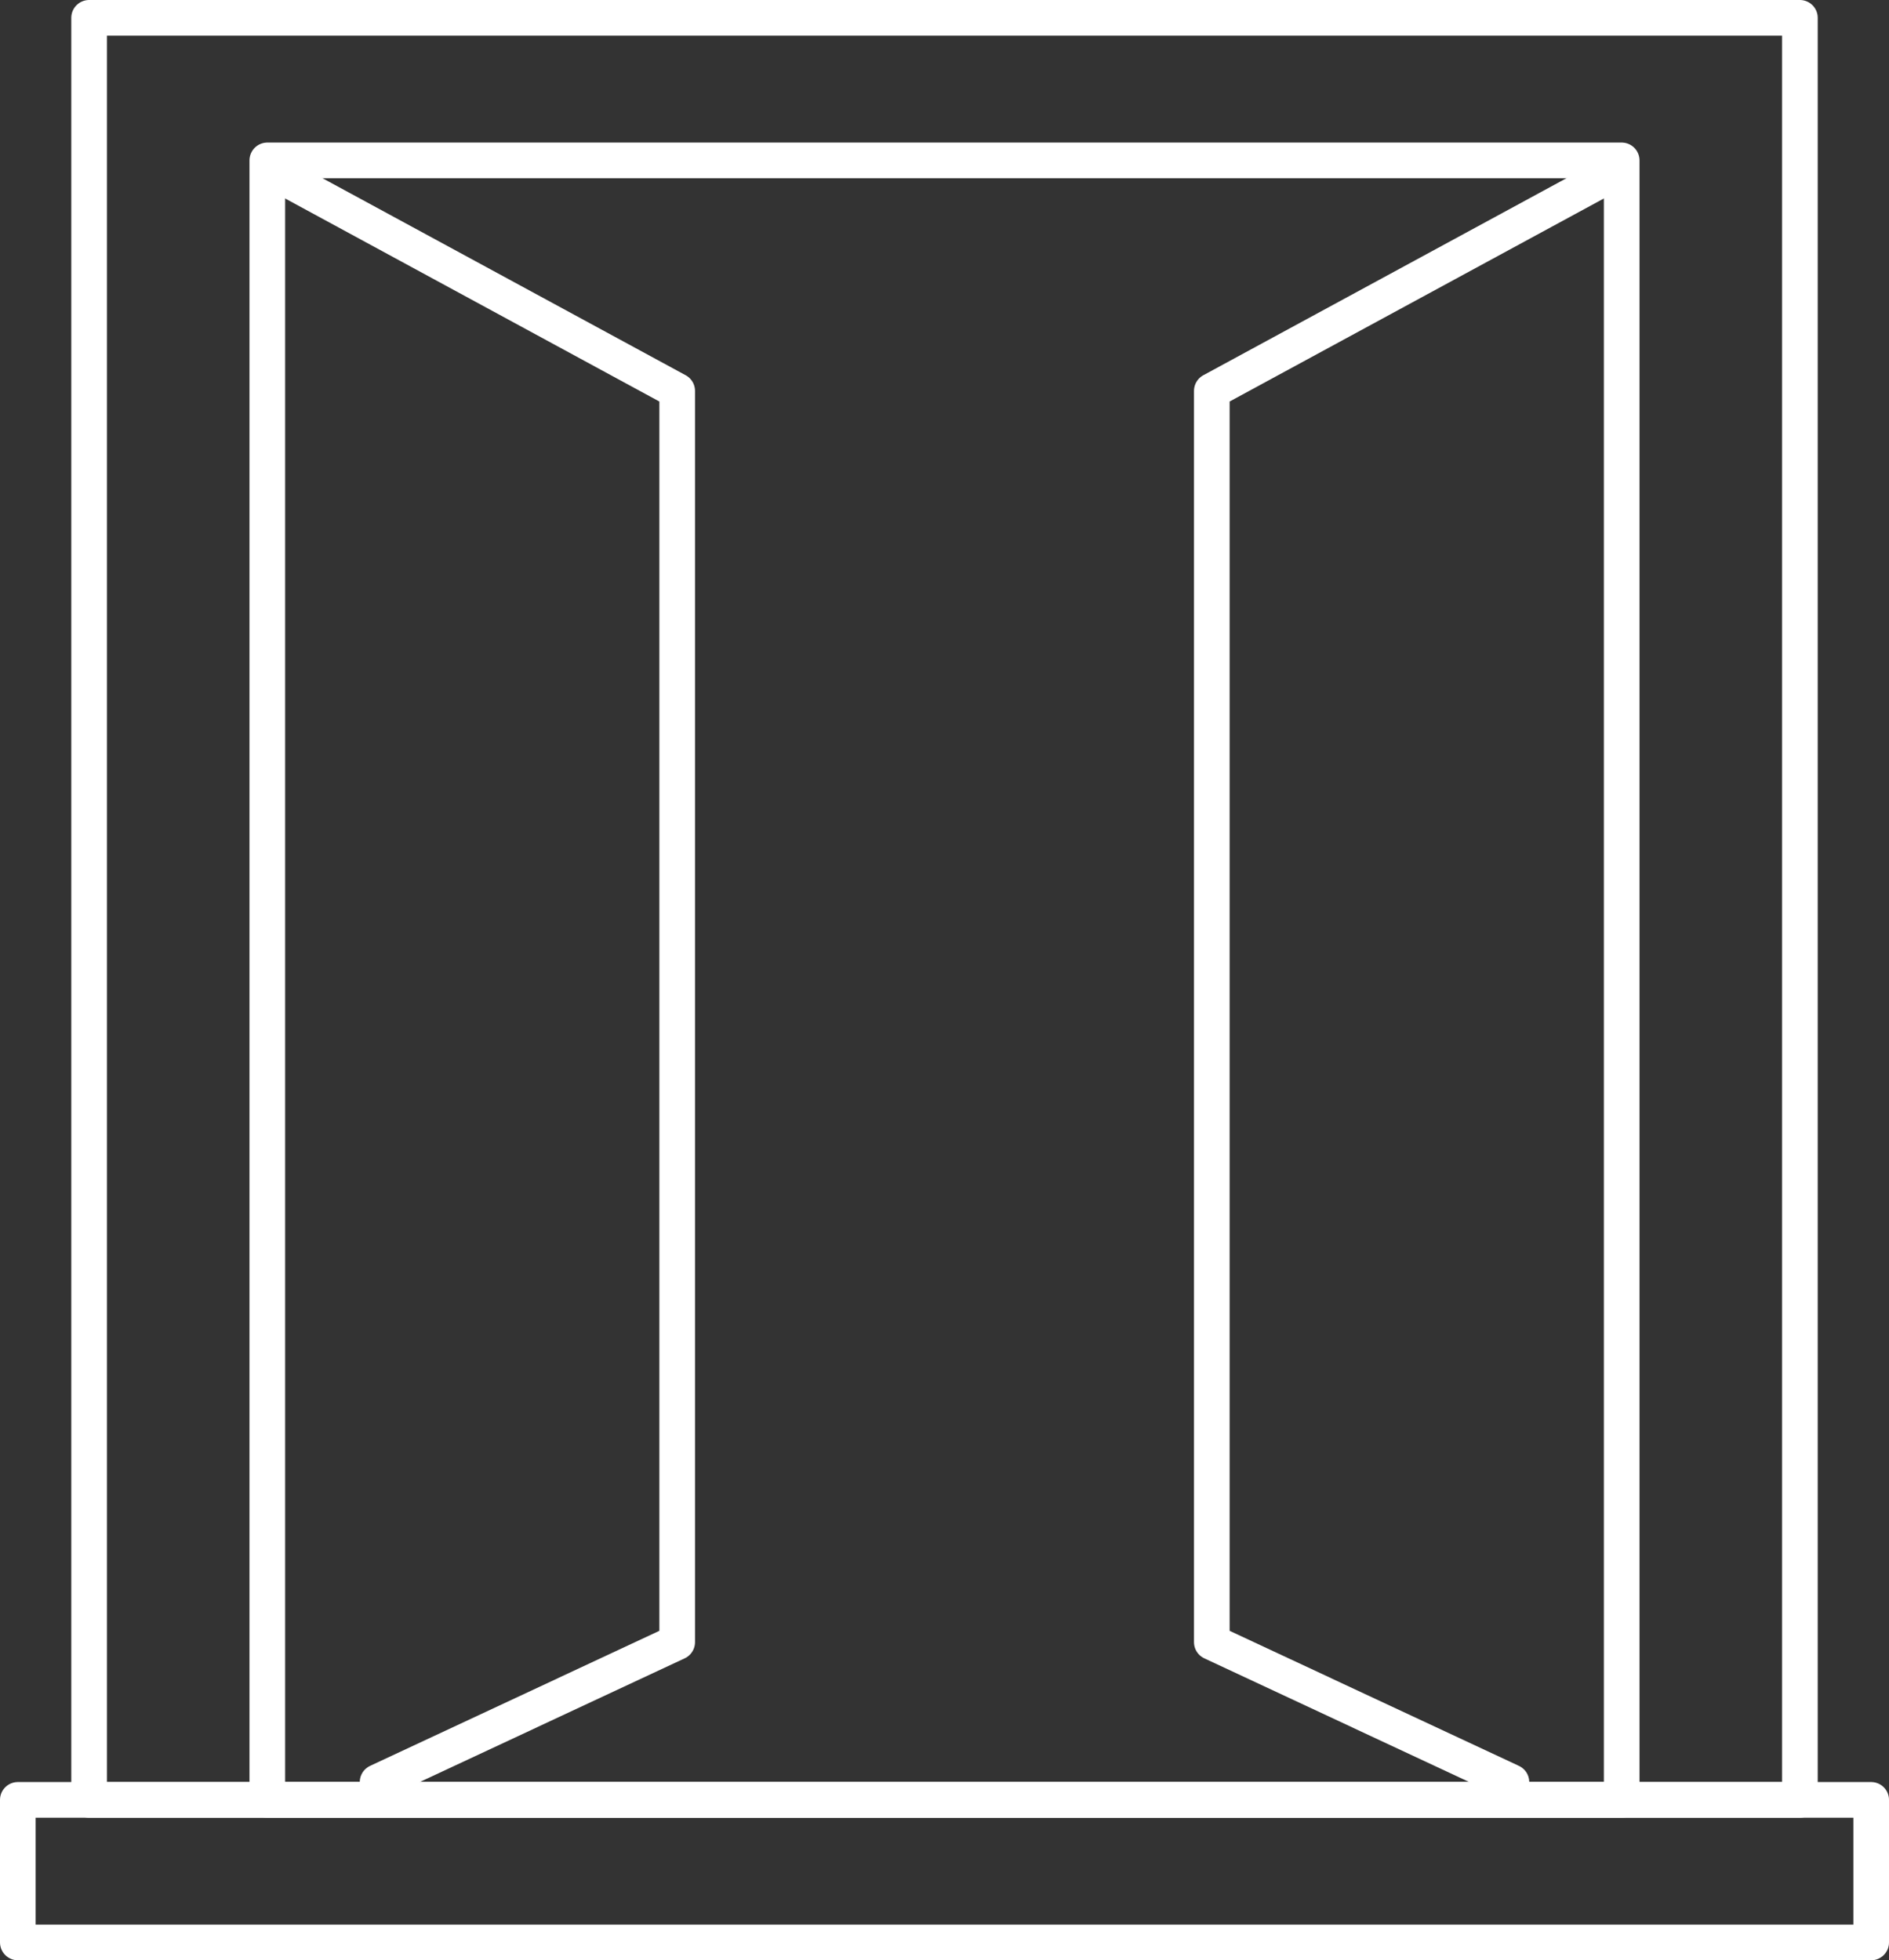 <svg width="53" height="55" viewBox="0 0 53 55" fill="none" xmlns="http://www.w3.org/2000/svg">
<rect x="0" y="0" width="53" height="55" fill="#333333" stroke="none"/>
<rect x="7.5" y="4.5" width="38" height="46" stroke="white" stroke-linecap="round" stroke-linejoin="round"/>
<rect x="2.5" y="0.5" width="48" height="50" stroke="white" stroke-linecap="round" stroke-linejoin="round"/>
<rect x="0.5" y="50.5" width="52" height="4" stroke="white" stroke-linecap="round" stroke-linejoin="round"/>
<path d="M8 5L19 10.968V46.075L10.594 50" stroke="white" stroke-linecap="round" stroke-linejoin="round"/>
<path d="M45 5L34 10.968V46.075L42.406 50" stroke="white" stroke-linecap="round" stroke-linejoin="round"/>
</svg>
